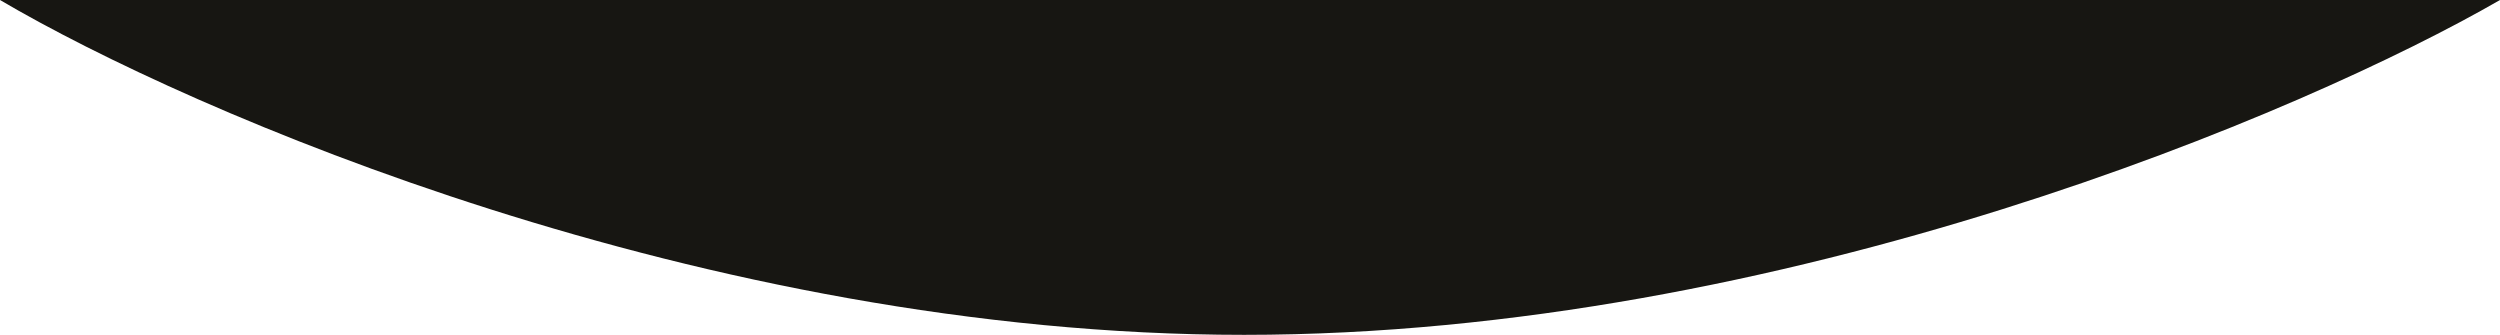 <svg width="2643" height="354" viewBox="0 0 2643 354" fill="none" xmlns="http://www.w3.org/2000/svg">
<path d="M2643 0H0C200.371 118 743.941 354 1315.25 354C1886.56 354 2438.46 118 2643 0Z" fill="#171612"/>
</svg>
